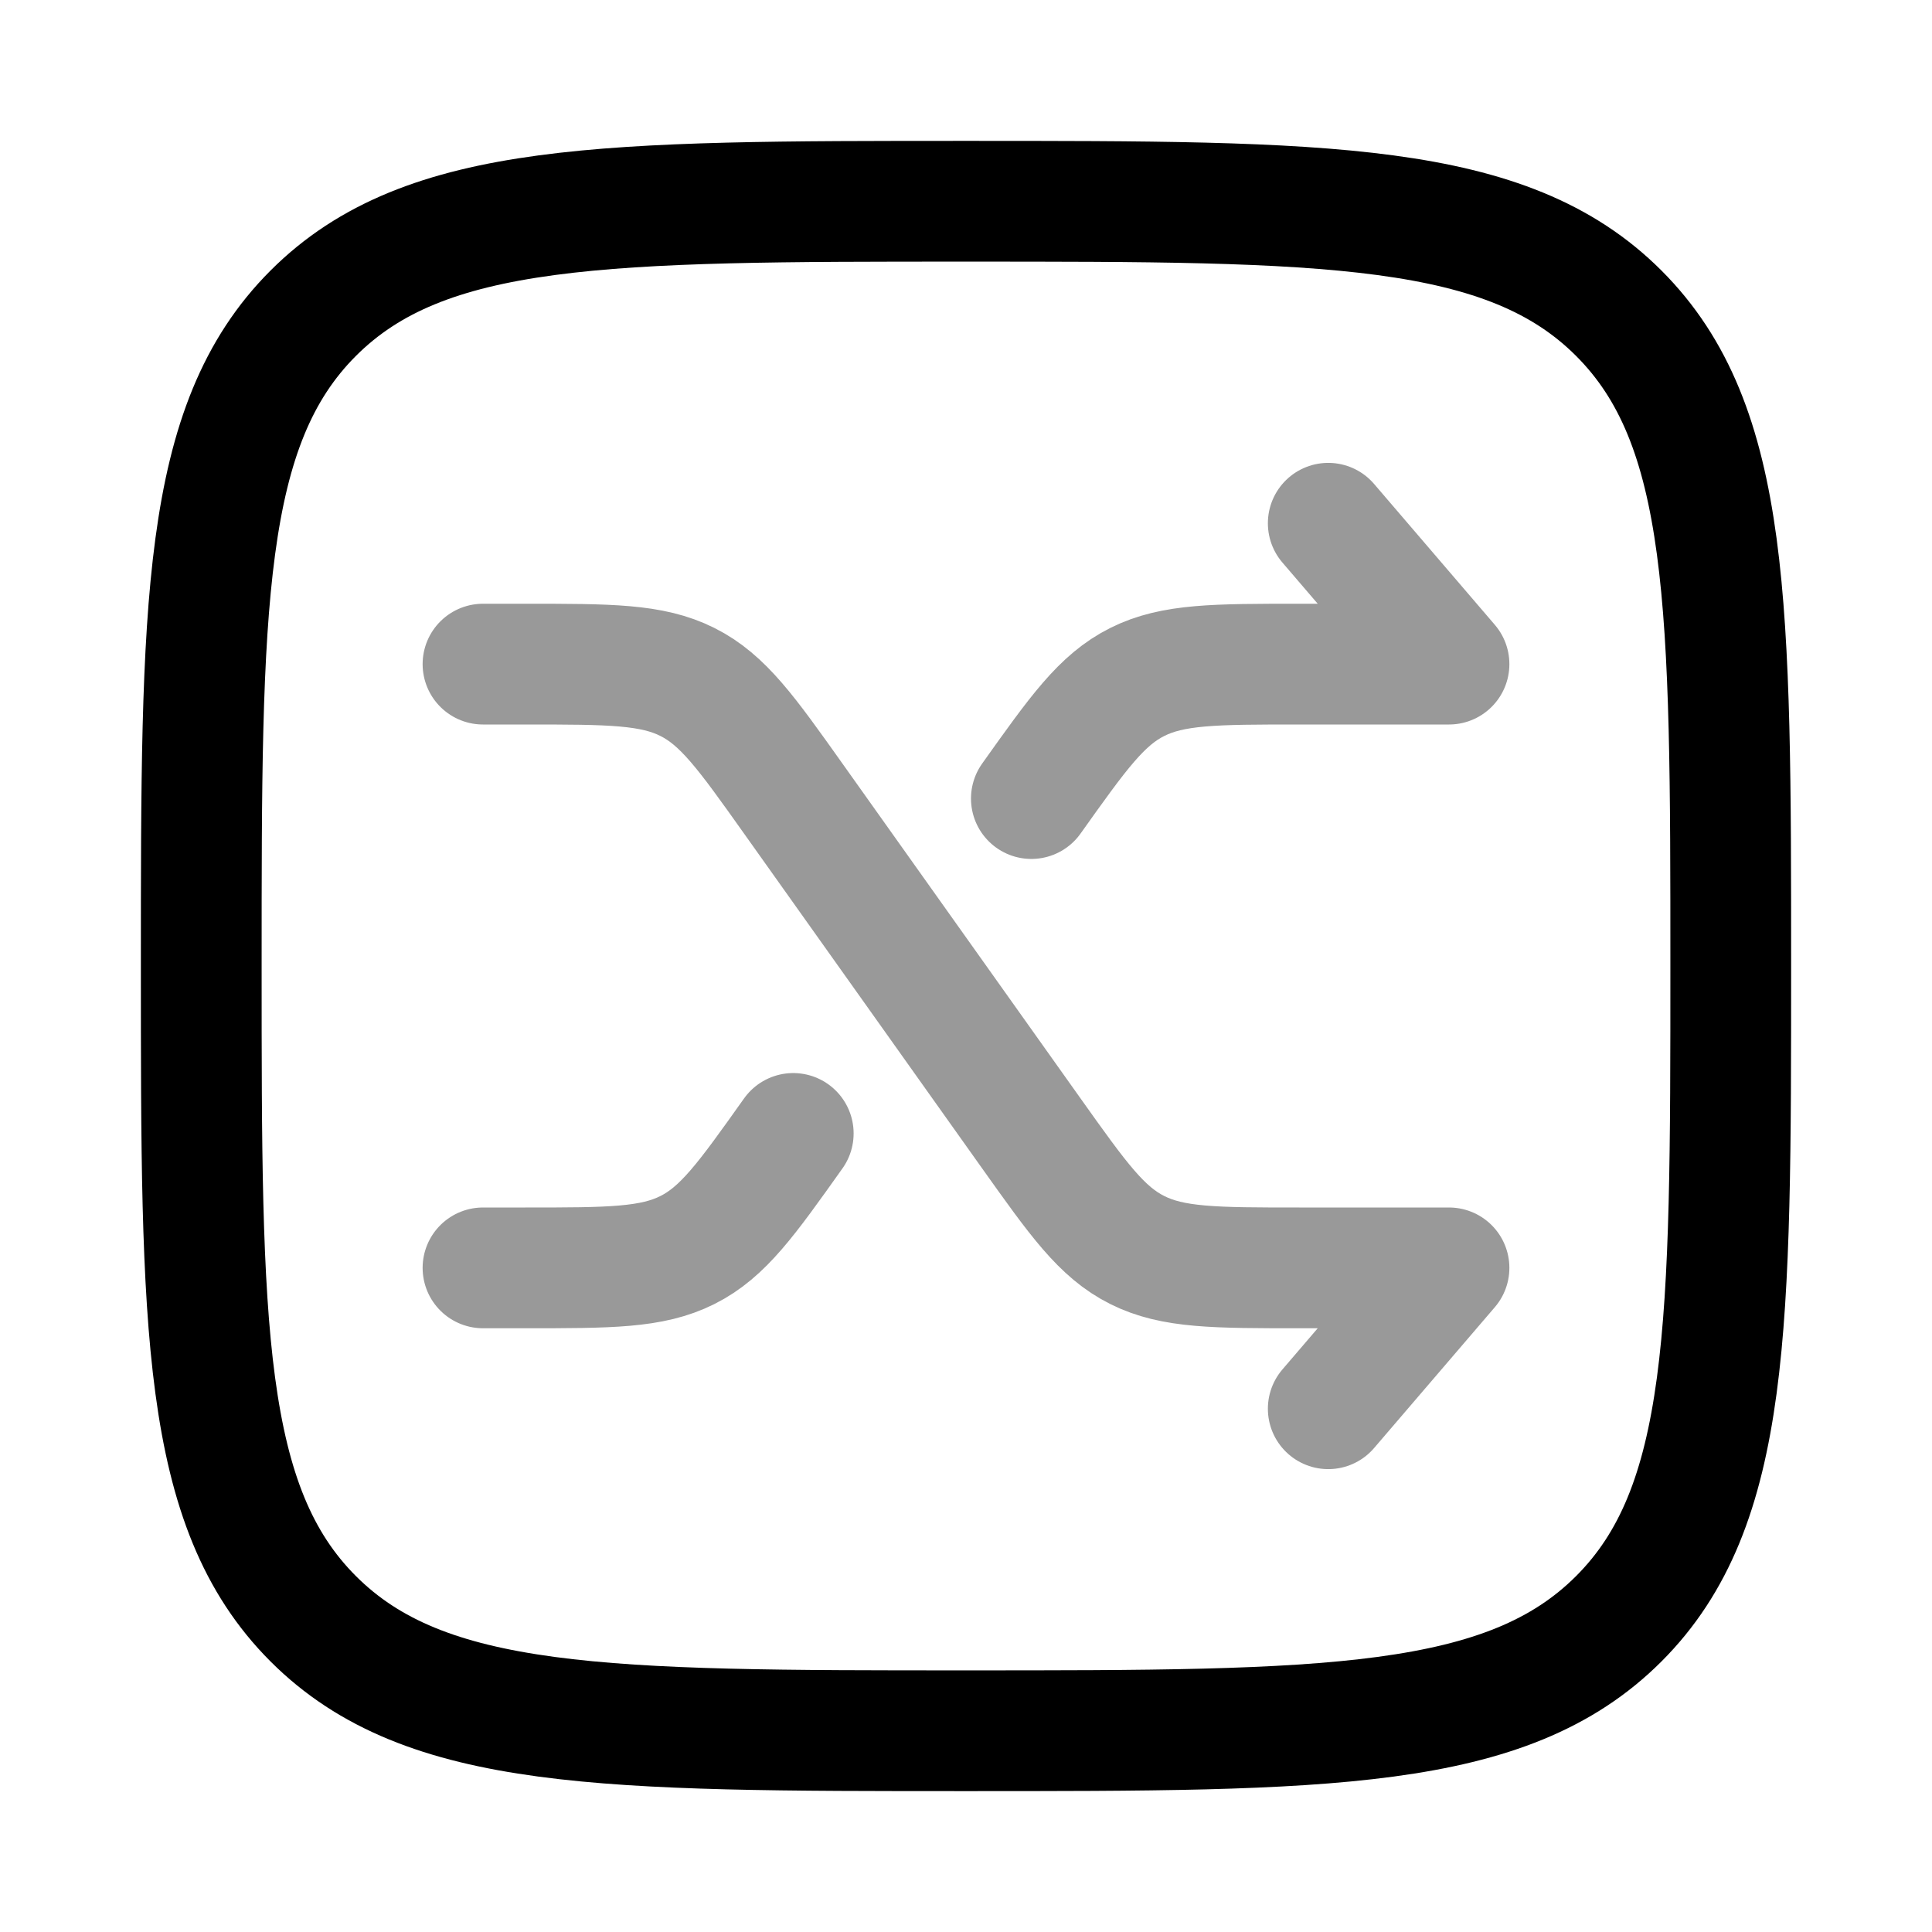 <svg width="24" height="24" viewBox="0 0 24 24" fill="none" xmlns="http://www.w3.org/2000/svg">
<path opacity="0.4" d="M16.5 17.5L18 15.75H16.141C15.093 15.75 14.569 15.75 14.127 15.528C13.684 15.306 13.394 14.898 12.812 14.08L9.854 9.92C9.273 9.102 8.982 8.694 8.54 8.472C8.098 8.25 7.574 8.25 6.526 8.25H6M16.5 6.5L18 8.25H16.141C15.093 8.25 14.569 8.25 14.127 8.472C13.684 8.694 13.394 9.102 12.812 9.92M6 15.75H6.526C7.574 15.75 8.098 15.75 8.54 15.528C8.982 15.306 9.273 14.898 9.854 14.08" stroke="currentColor" stroke-width="1.5" stroke-linecap="round" stroke-linejoin="round"/>
<path d="M2.5 12C2.5 7.522 2.5 5.282 3.891 3.891C5.282 2.5 7.522 2.5 12 2.5C16.478 2.5 18.718 2.5 20.109 3.891C21.5 5.282 21.5 7.522 21.5 12C21.5 16.478 21.5 18.718 20.109 20.109C18.718 21.5 16.478 21.5 12 21.5C7.522 21.5 5.282 21.5 3.891 20.109C2.5 18.718 2.5 16.478 2.5 12Z" stroke="currentColor" stroke-width="1.5"/>
</svg>
